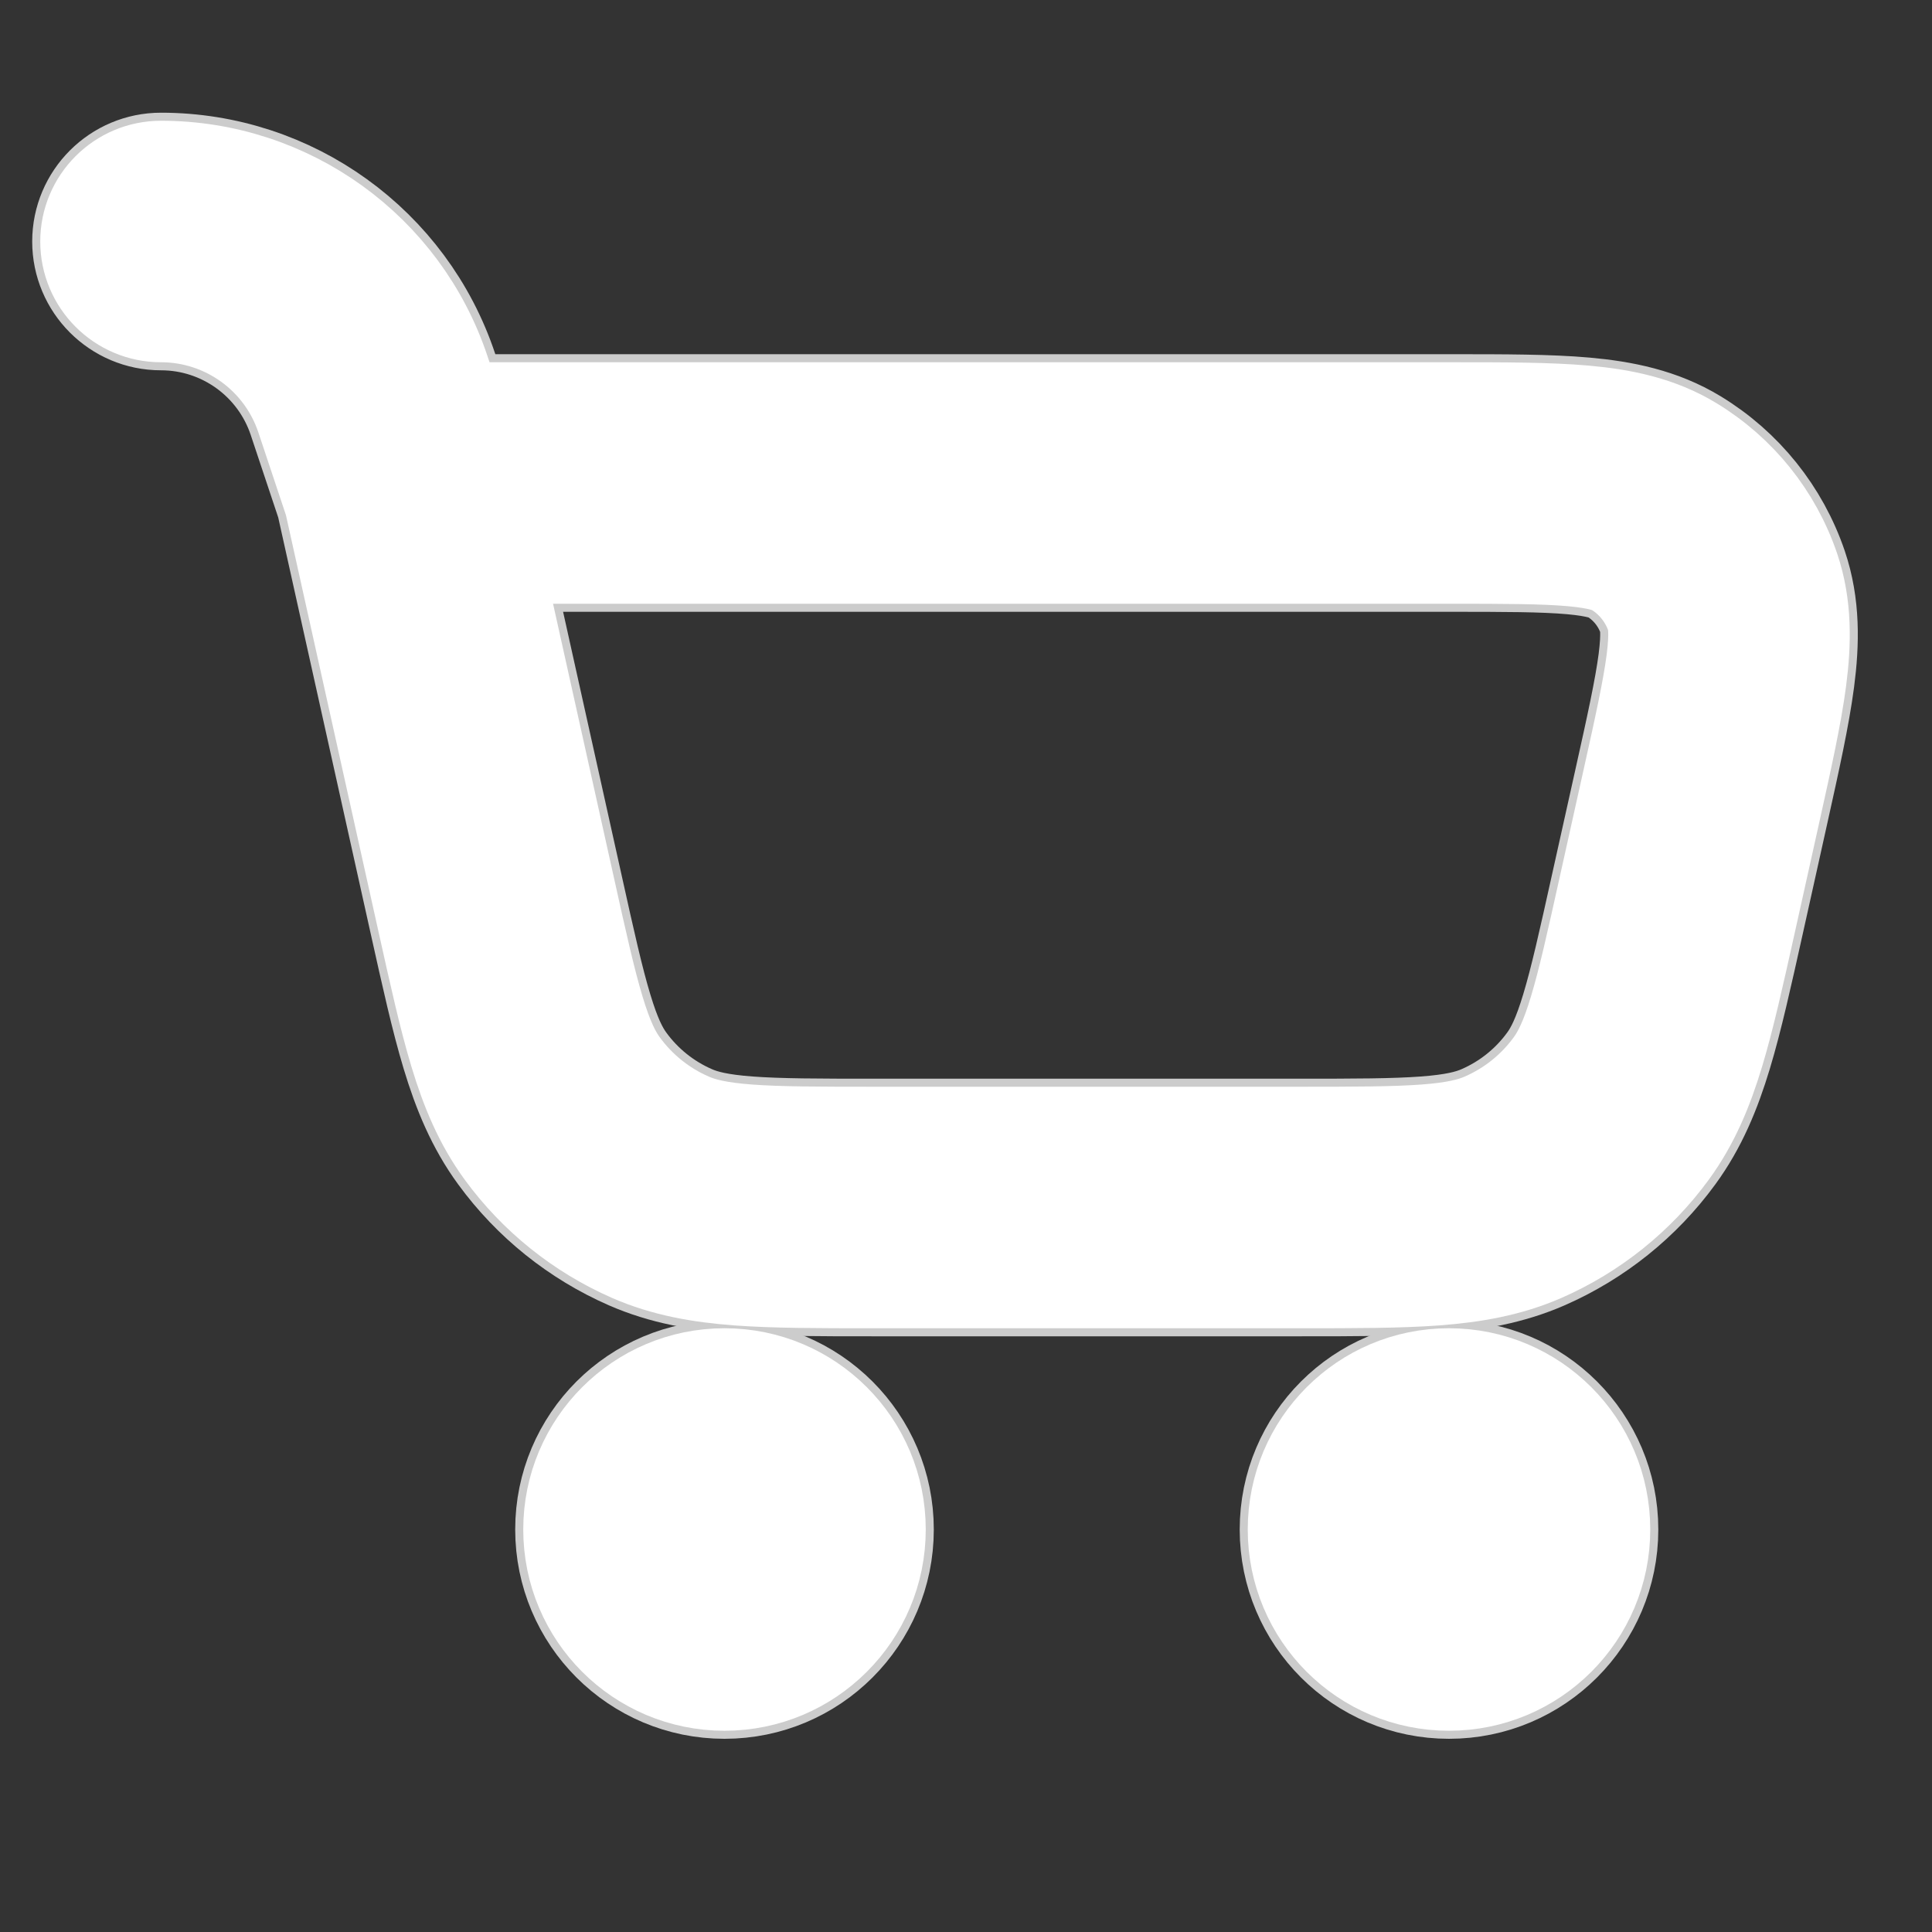 <!DOCTYPE svg PUBLIC "-//W3C//DTD SVG 1.1//EN" "http://www.w3.org/Graphics/SVG/1.1/DTD/svg11.dtd">
<!-- Uploaded to: SVG Repo, www.svgrepo.com, Transformed by: SVG Repo Mixer Tools -->
<svg width="800px" height="800px" viewBox="0 0 24 24" fill="none" xmlns="http://www.w3.org/2000/svg" stroke="#ffffff">
<rect x="0" y="0" width="24" height="24" fill="#333333" stroke="none"/>
<g id="SVGRepo_bgCarrier" stroke-width="0"/>
<g id="SVGRepo_tracerCarrier" stroke-linecap="round" stroke-linejoin="round" stroke="#CCCCCC" stroke-width="1.2"> <path fill-rule="evenodd" clip-rule="evenodd" d="M1 3C1 2.448 1.448 2 2 2C3.625 2 5.067 3.04 5.581 4.581L5.721 5L18.03 5C18.686 5 19.244 5 19.695 5.04C20.165 5.082 20.635 5.175 21.064 5.436C21.667 5.802 22.121 6.368 22.348 7.036C22.509 7.512 22.498 7.99 22.437 8.458C22.378 8.908 22.257 9.452 22.115 10.092L21.809 11.47C21.664 12.122 21.544 12.664 21.411 13.104C21.272 13.565 21.101 13.98 20.823 14.36C20.406 14.931 19.845 15.381 19.197 15.665C18.766 15.853 18.323 15.93 17.843 15.966C17.385 16 16.829 16 16.162 16H10.838C10.171 16 9.615 16 9.157 15.966C8.677 15.93 8.234 15.853 7.803 15.665C7.155 15.381 6.594 14.931 6.177 14.36C5.899 13.98 5.728 13.565 5.589 13.104C5.456 12.664 5.336 12.122 5.191 11.47L4.035 6.267L3.684 5.214C3.442 4.489 2.764 4 2 4C1.448 4 1 3.552 1 3ZM6.247 7L7.136 11.001C7.29 11.697 7.395 12.166 7.504 12.526C7.609 12.874 7.699 13.053 7.792 13.18C8 13.466 8.281 13.691 8.605 13.832C8.749 13.895 8.943 13.944 9.305 13.971C9.681 13.999 10.161 14 10.874 14H16.125C16.839 14 17.319 13.999 17.695 13.971C18.057 13.944 18.251 13.895 18.395 13.832C18.719 13.691 19 13.466 19.208 13.18C19.301 13.053 19.391 12.874 19.496 12.526C19.605 12.166 19.71 11.697 19.864 11.001L20.153 9.702C20.308 9.007 20.408 8.55 20.454 8.2C20.498 7.858 20.472 7.733 20.454 7.679C20.378 7.456 20.227 7.267 20.026 7.145C19.977 7.115 19.86 7.063 19.517 7.032C19.166 7.001 18.698 7 17.986 7H6.247Z" fill="#ffffff"/> <path d="M11 19C11 20.105 10.105 21 9 21C7.895 21 7 20.105 7 19C7 17.895 7.895 17 9 17C10.105 17 11 17.895 11 19Z" fill="#ffffff"/> <path d="M18 21C19.105 21 20 20.105 20 19C20 17.895 19.105 17 18 17C16.895 17 16 17.895 16 19C16 20.105 16.895 21 18 21Z" fill="#ffffff"/> </g>
<g id="SVGRepo_iconCarrier"> <path fill-rule="evenodd" clip-rule="evenodd" d="M1 3C1 2.448 1.448 2 2 2C3.625 2 5.067 3.04 5.581 4.581L5.721 5L18.03 5C18.686 5 19.244 5 19.695 5.04C20.165 5.082 20.635 5.175 21.064 5.436C21.667 5.802 22.121 6.368 22.348 7.036C22.509 7.512 22.498 7.99 22.437 8.458C22.378 8.908 22.257 9.452 22.115 10.092L21.809 11.47C21.664 12.122 21.544 12.664 21.411 13.104C21.272 13.565 21.101 13.98 20.823 14.36C20.406 14.931 19.845 15.381 19.197 15.665C18.766 15.853 18.323 15.93 17.843 15.966C17.385 16 16.829 16 16.162 16H10.838C10.171 16 9.615 16 9.157 15.966C8.677 15.93 8.234 15.853 7.803 15.665C7.155 15.381 6.594 14.931 6.177 14.36C5.899 13.98 5.728 13.565 5.589 13.104C5.456 12.664 5.336 12.122 5.191 11.47L4.035 6.267L3.684 5.214C3.442 4.489 2.764 4 2 4C1.448 4 1 3.552 1 3ZM6.247 7L7.136 11.001C7.29 11.697 7.395 12.166 7.504 12.526C7.609 12.874 7.699 13.053 7.792 13.18C8 13.466 8.281 13.691 8.605 13.832C8.749 13.895 8.943 13.944 9.305 13.971C9.681 13.999 10.161 14 10.874 14H16.125C16.839 14 17.319 13.999 17.695 13.971C18.057 13.944 18.251 13.895 18.395 13.832C18.719 13.691 19 13.466 19.208 13.18C19.301 13.053 19.391 12.874 19.496 12.526C19.605 12.166 19.71 11.697 19.864 11.001L20.153 9.702C20.308 9.007 20.408 8.55 20.454 8.2C20.498 7.858 20.472 7.733 20.454 7.679C20.378 7.456 20.227 7.267 20.026 7.145C19.977 7.115 19.86 7.063 19.517 7.032C19.166 7.001 18.698 7 17.986 7H6.247Z" fill="#ffffff"/> <path d="M11 19C11 20.105 10.105 21 9 21C7.895 21 7 20.105 7 19C7 17.895 7.895 17 9 17C10.105 17 11 17.895 11 19Z" fill="#ffffff"/> <path d="M18 21C19.105 21 20 20.105 20 19C20 17.895 19.105 17 18 17C16.895 17 16 17.895 16 19C16 20.105 16.895 21 18 21Z" fill="#ffffff"/> </g>
</svg>